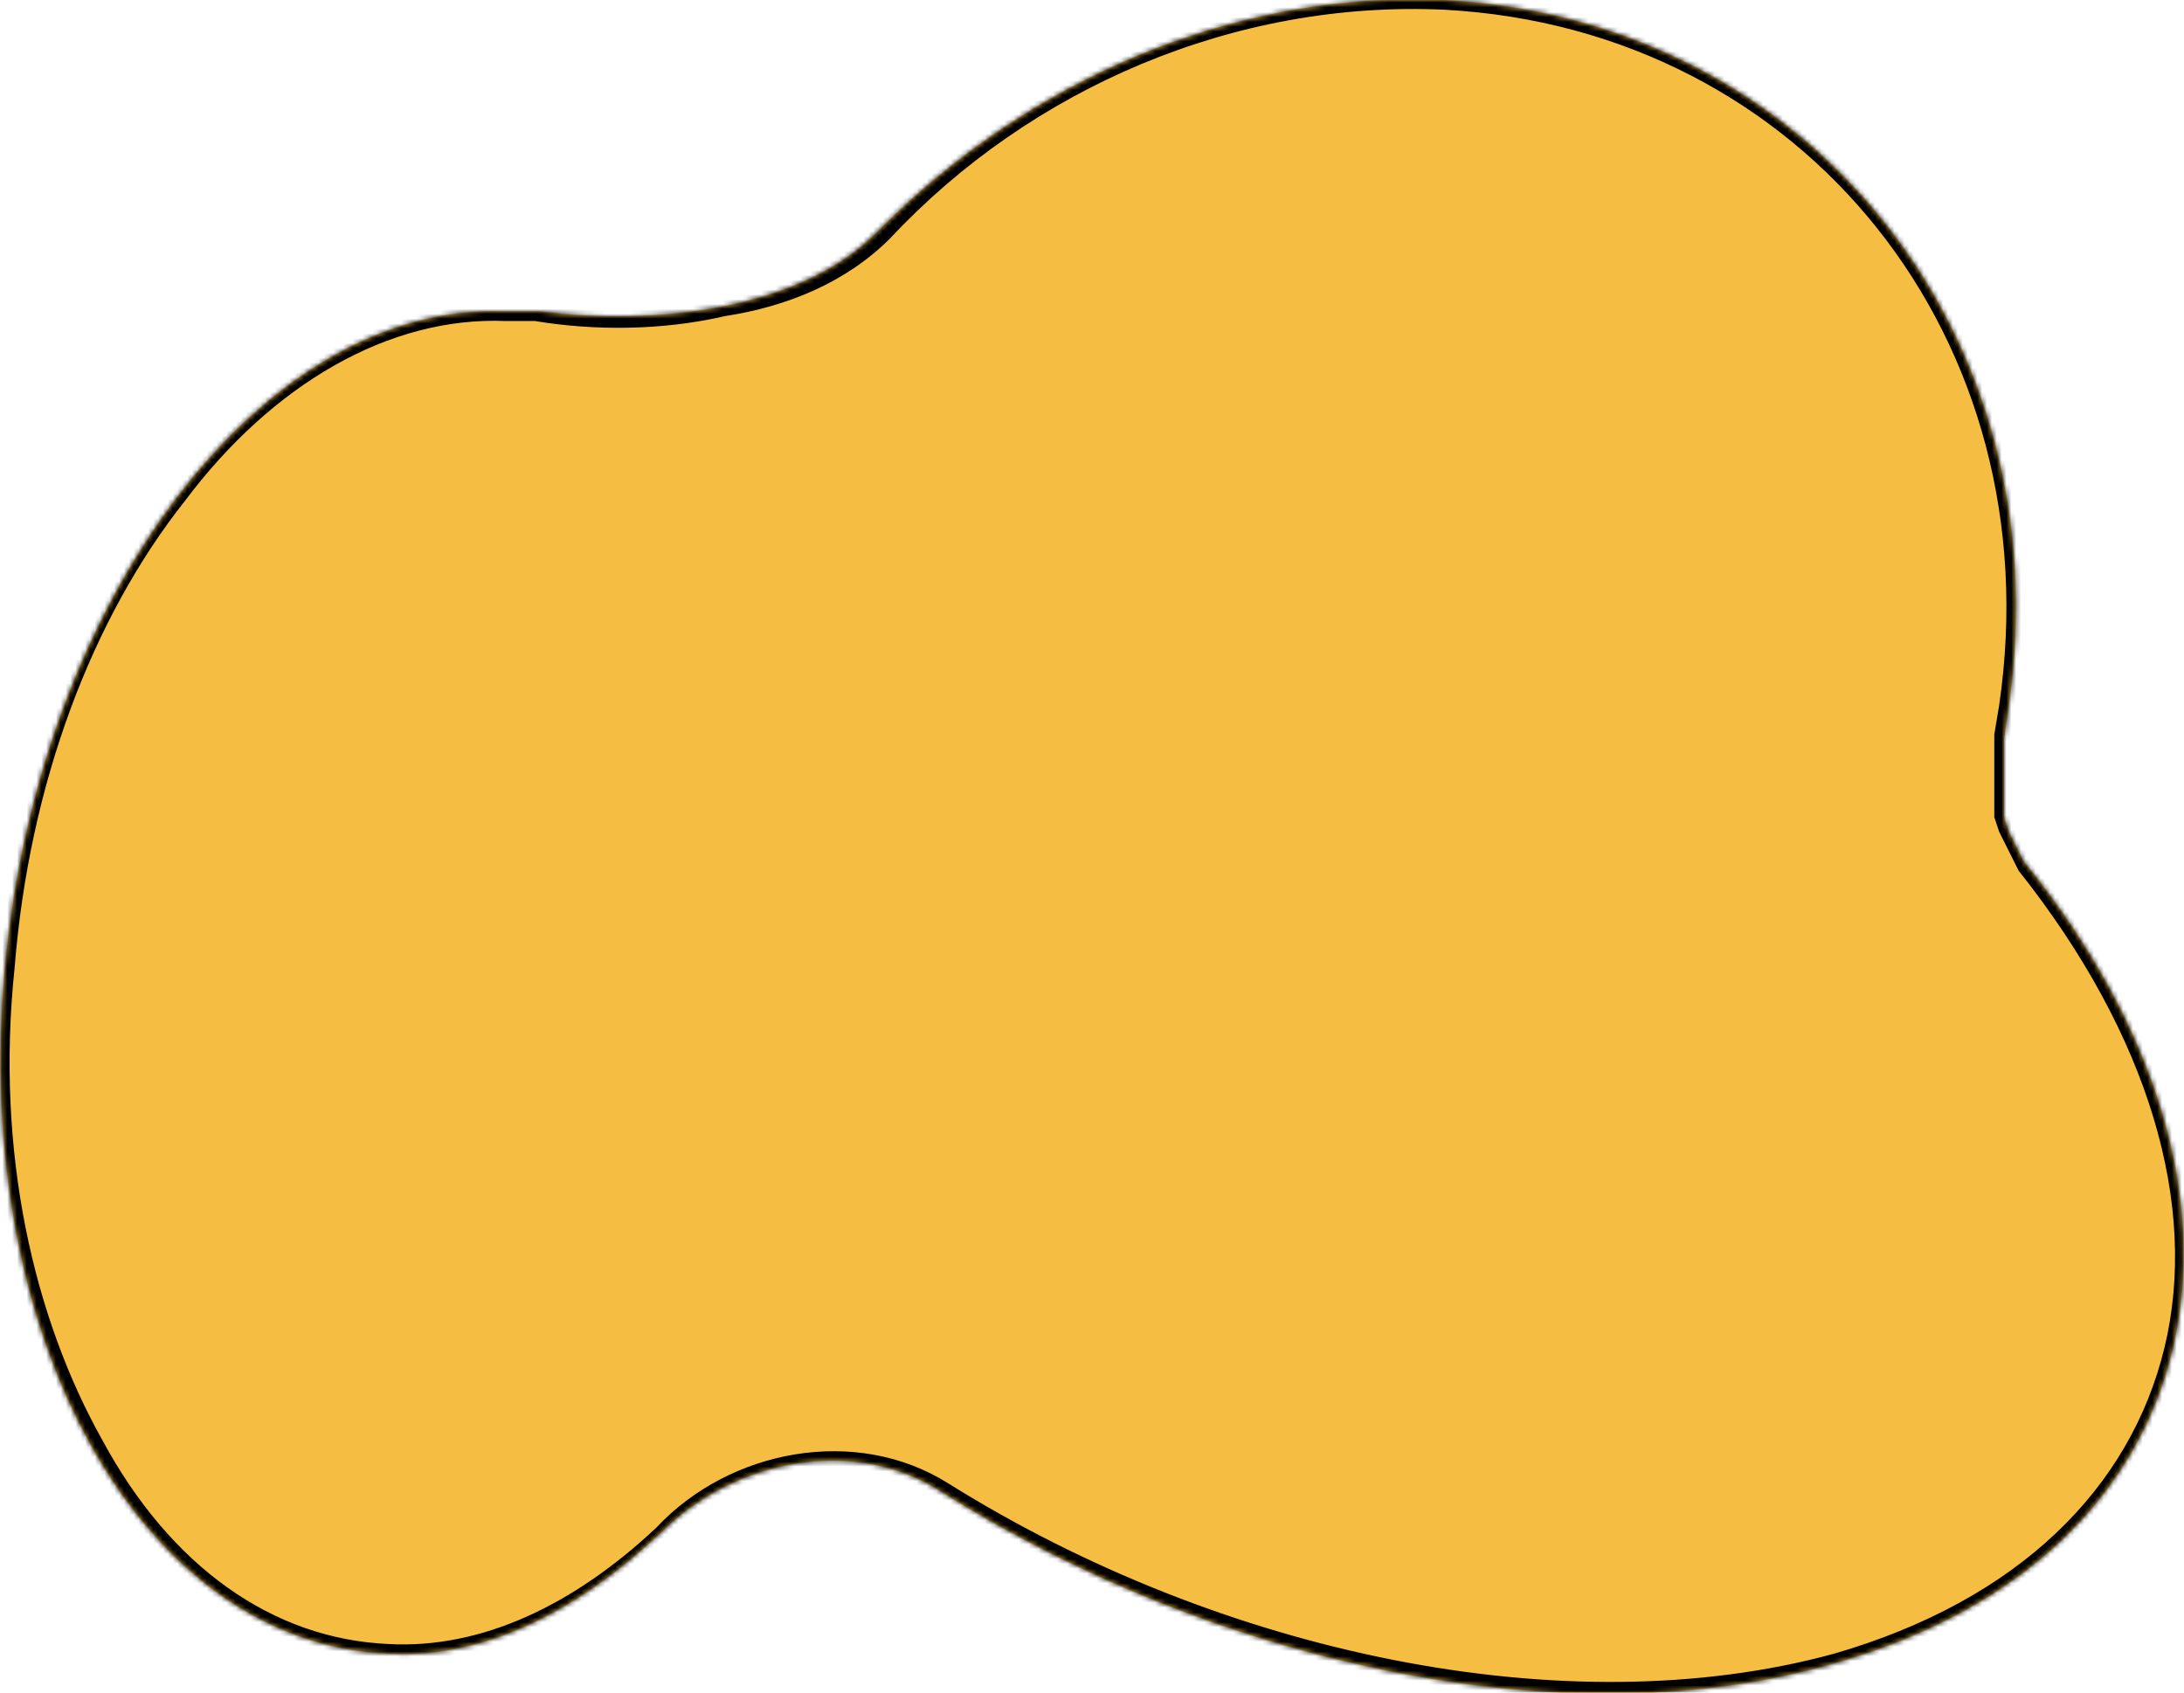 <svg width="449" height="348" fill="none" xmlns="http://www.w3.org/2000/svg"><mask id="a" fill="#fff"><path fill-rule="evenodd" clip-rule="evenodd" d="M412 168v-16l1-7C424 69 372 4 297 0c-44-2-86 17-116 47-16 17-47 20-70 17h-7C54 62 8 123 1 199s28 139 79 141c20 1 39-9 56-25 15-15 40-20 58-8 56 35 128 51 183 35 78-22 95-96 39-165l-3-6-1-3z"/></mask><path fill-rule="evenodd" clip-rule="evenodd" d="M412 168v-16l1-7C424 69 372 4 297 0c-44-2-86 17-116 47-16 17-47 20-70 17h-7C54 62 8 123 1 199s28 139 79 141c20 1 39-9 56-25 15-15 40-20 58-8 56 35 128 51 183 35 78-22 95-96 39-165l-3-6-1-3z" fill="#F5BD41"/><path d="M413 145h2-2zM297 0v-2 2zM104 64l1-2-1 2zM1 199h2-2zm79 141v-2 2zm297 2v-2 2zM181 47l-1-1 1 1zm232 124h-2 2zm-1-19h2-2zm2 0l1-7h-4l-1 6 4 1zm1-7C426 68 373 2 297-2v4c74 4 125 68 114 143h4zM297-2c-44-2-87 17-117 48l3 3c29-31 71-49 114-47v-4zM111 62h-6l-1 4h6l1-4zm-6 0c-27-1-51 14-70 39S2 160-1 199h4c3-38 16-72 35-96 18-24 42-38 66-37l1-4zM-1 199c-4 38 4 73 18 99 15 26 37 43 63 44v-4c-24-1-45-16-59-42-14-25-22-59-18-97h-4zm81 143c21 1 41-9 57-26l-2-2c-17 16-36 25-55 24v4zm113-34c57 36 129 52 185 36l-1-4c-55 15-126 0-182-35l-2 3zm185 36c39-11 63-36 71-66 7-31-3-67-31-102l-3 3c27 34 37 69 30 98s-30 52-68 63l1 4zm32-176l1 3 4-1-1-3-4 1zM137 316c15-14 39-18 56-8l2-3c-19-12-45-7-60 9l2 2zm43-270c-8 8-19 13-32 15-12 3-26 3-37 1l-1 4c12 2 26 2 39-1 13-2 25-7 34-16l-3-3zm238 130l-3-6-4 1 4 8 3-3zm-8-25v17l4-1v-15l-4-1z" fill="#000" mask="url(#a)"/></svg>